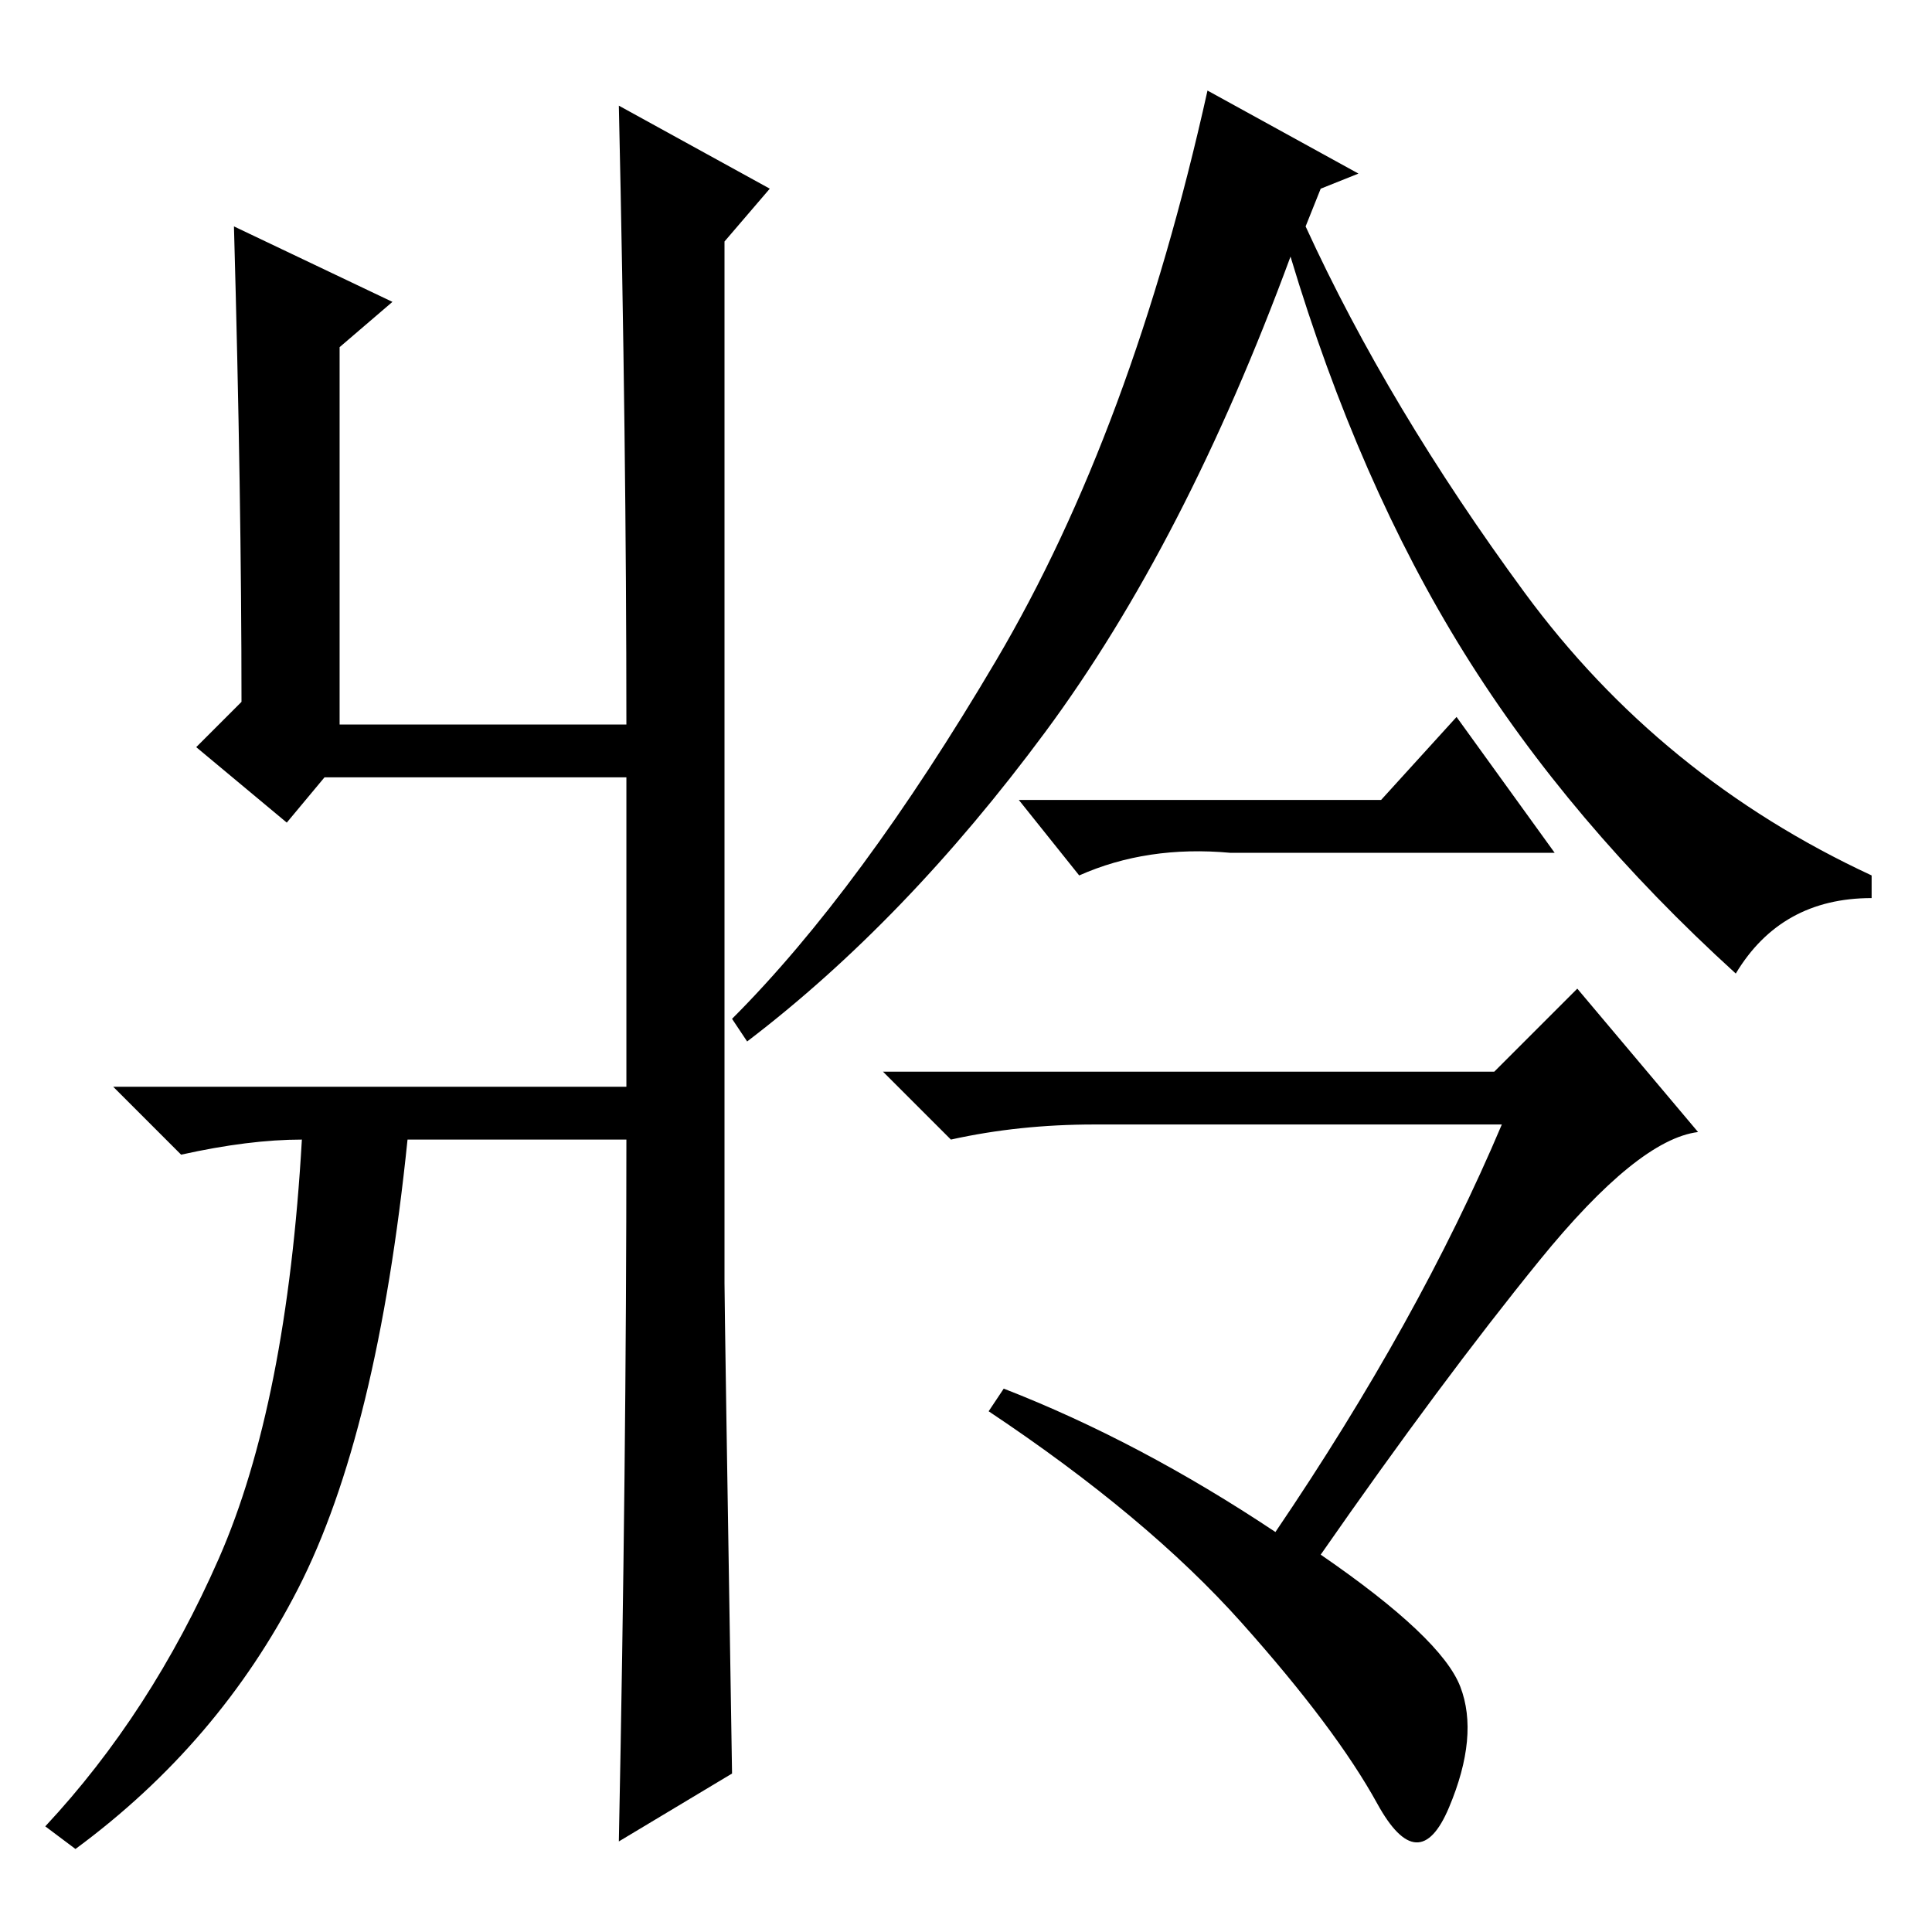<?xml version="1.0" standalone="no"?>
<!DOCTYPE svg PUBLIC "-//W3C//DTD SVG 1.1//EN" "http://www.w3.org/Graphics/SVG/1.1/DTD/svg11.dtd" >
<svg xmlns="http://www.w3.org/2000/svg" xmlns:xlink="http://www.w3.org/1999/xlink" version="1.1" viewBox="0 -36 256 256">
  <g transform="matrix(1 0 0 -1 0 220)">
   <path fill="currentColor"
d="M29 49.5q9 20.5 11 55.5q-7 0 -16 -2l-9 9h68v41h-40l-5 -6l-12 10l6 6q0 27 -1 63l21 -10l-7 -6v-50h38q0 37 -1 82l20 -11l-6 -7v-138q0 -3 1 -65l-15 -9q1 50 1 93h-29q-4 -39 -14.5 -59.5t-29.5 -34.5l-4 3q14 15 23 35.5zM180 233l-5 -2l-2 -5q11 -24 29 -48.5
t46 -37.5v-3q-12 0 -18 -10q-22 20 -36 42.5t-23 52.5q-14 -38 -32.5 -63t-39.5 -41l-2 3q17 17 35 47.5t28 75.5zM198 114l11 11l16 -19q-8 -1 -21 -17t-29 -39q16 -11 18.5 -17.5t-1.5 -16t-9.5 0.5t-18 24t-33.5 28l2 3q18 -7 36 -19q19 28 30 54h-54q-10 0 -19 -2l-9 9
h81zM183 150l10 11l13 -18h-43q-11 1 -20 -3l-8 10h48z" />
  </g>

</svg>
